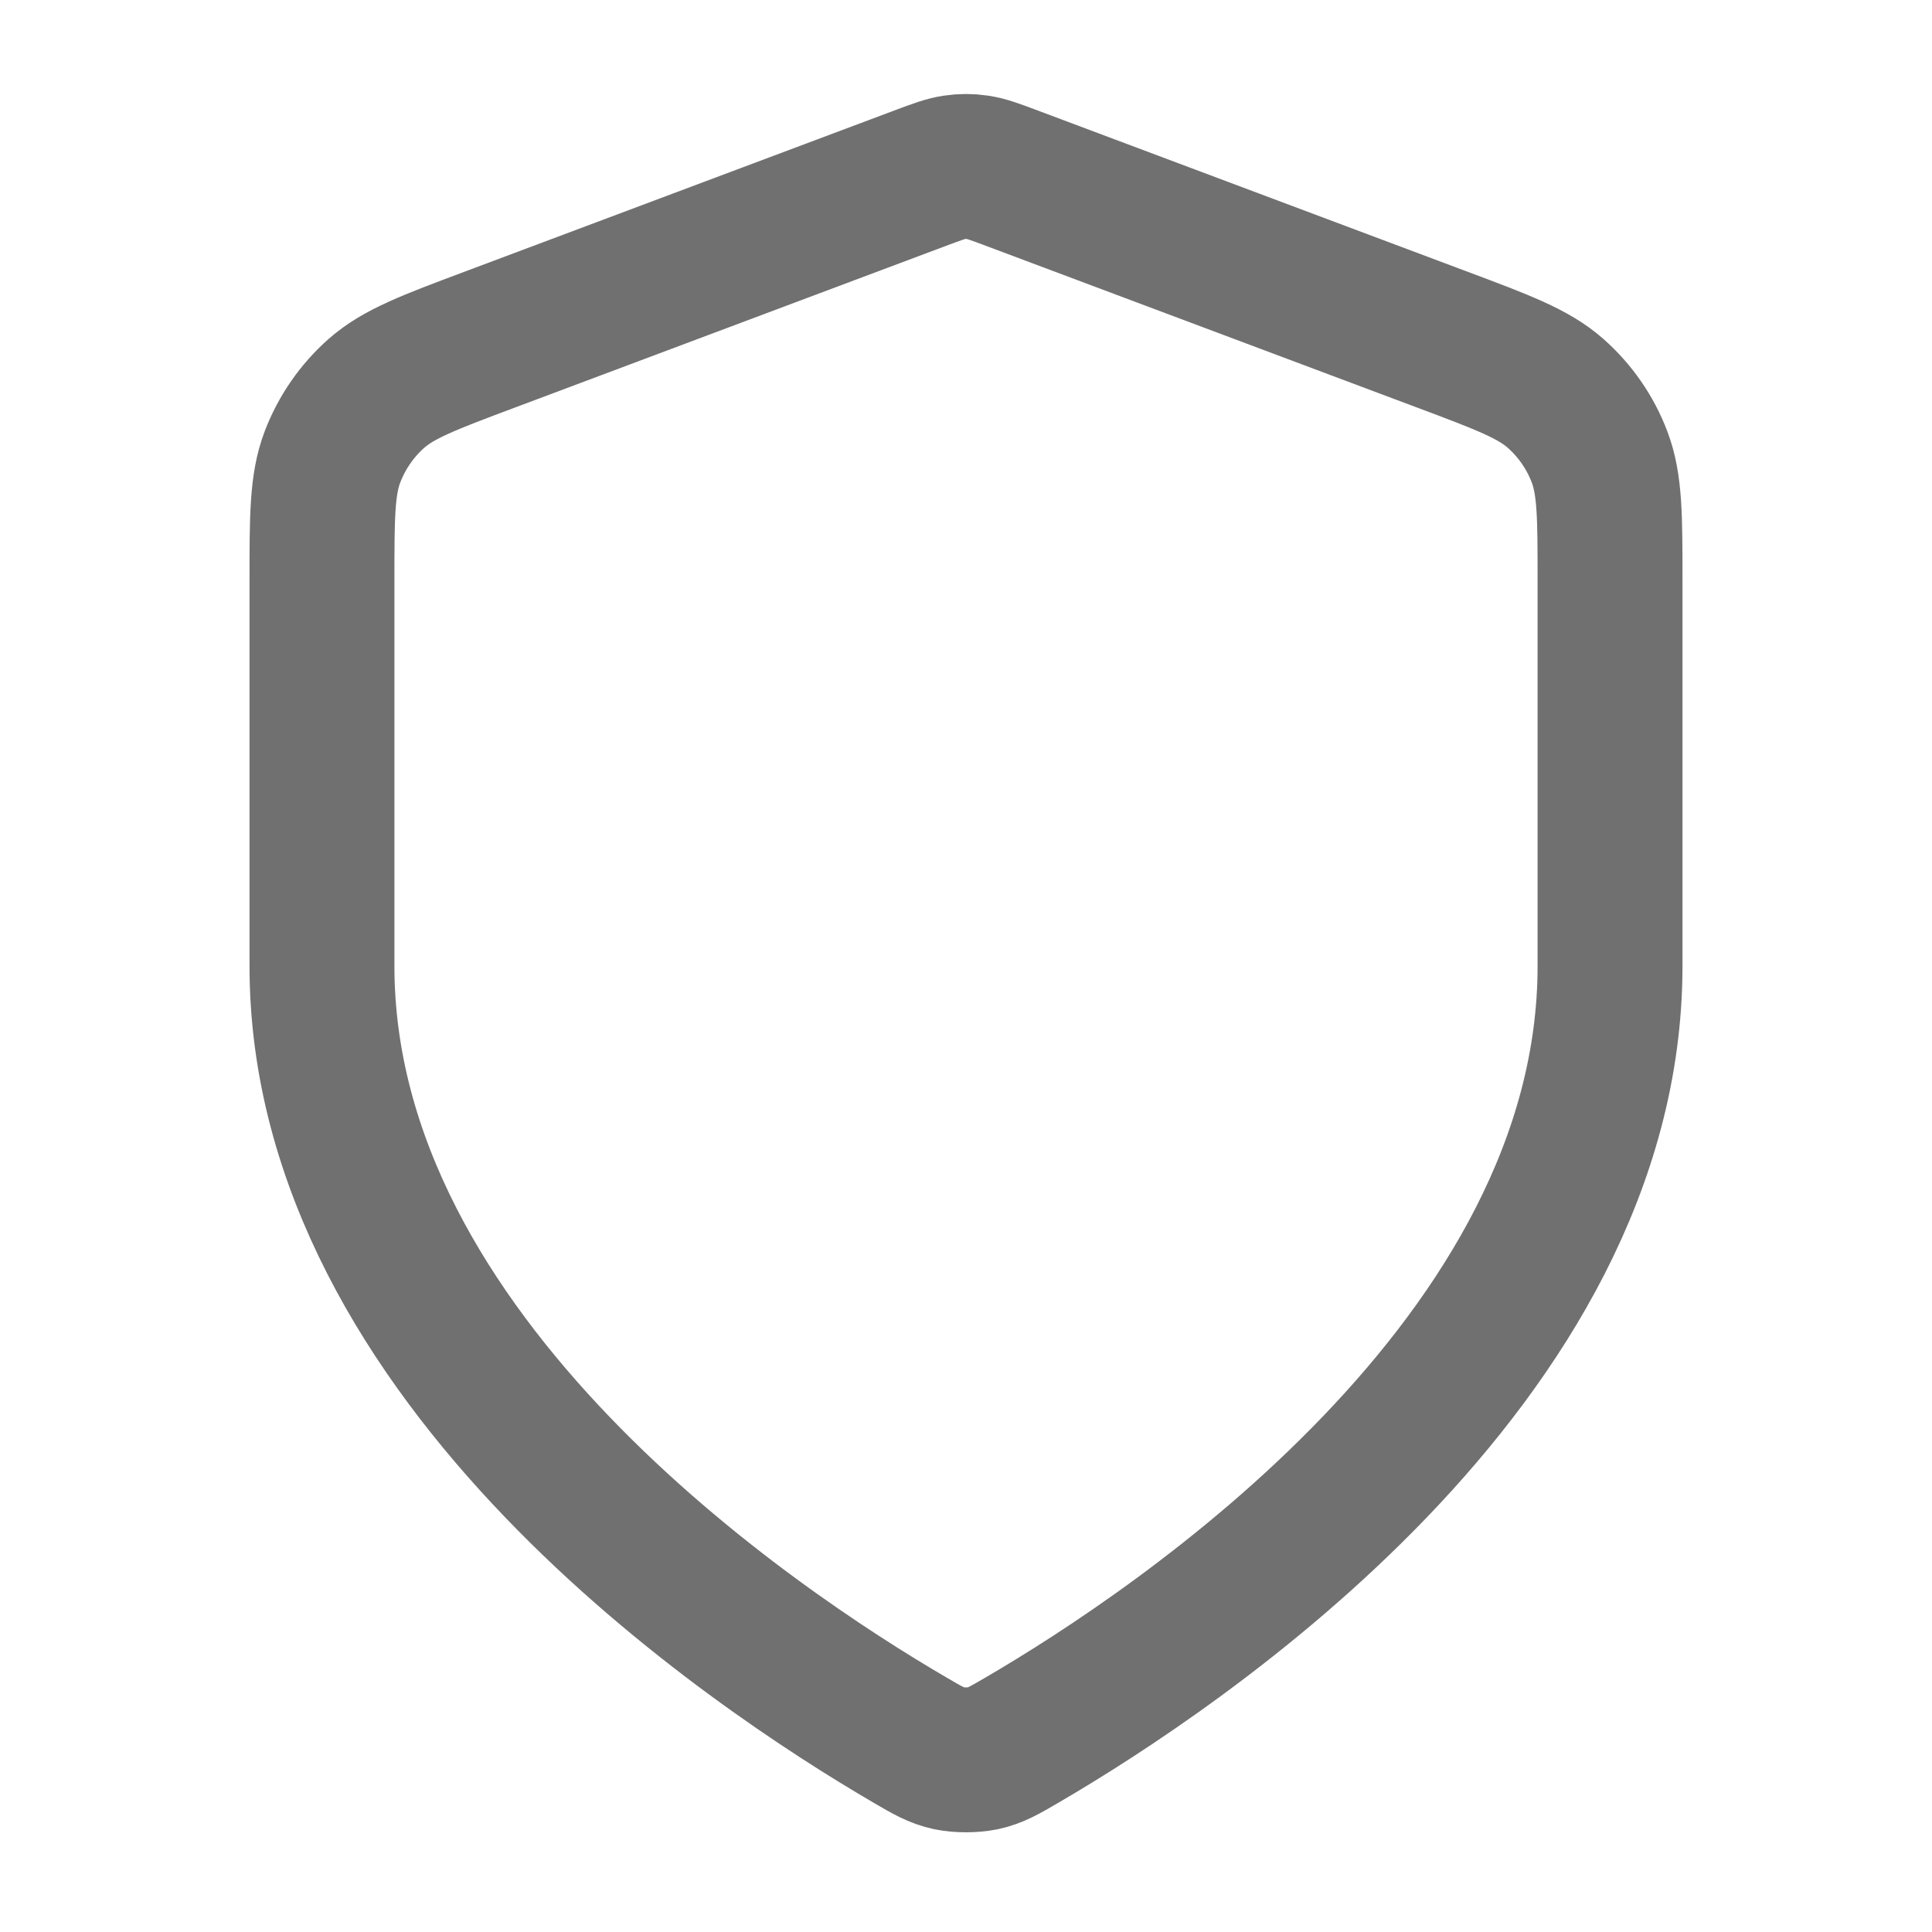 <svg width="20" height="20" viewBox="0 0 20 20" fill="none" xmlns="http://www.w3.org/2000/svg">
<path d="M9.418 18.012C9.603 18.12 9.695 18.174 9.825 18.202C9.926 18.223 10.074 18.223 10.175 18.202C10.305 18.174 10.397 18.12 10.582 18.012C12.205 17.065 16.667 14.09 16.667 10V6.014C16.667 5.348 16.667 5.015 16.558 4.729C16.462 4.476 16.305 4.25 16.102 4.071C15.872 3.869 15.56 3.752 14.936 3.518L10.468 1.842C10.295 1.777 10.208 1.745 10.119 1.732C10.04 1.72 9.96 1.72 9.881 1.732C9.792 1.745 9.705 1.777 9.532 1.842L5.064 3.518C4.44 3.752 4.128 3.869 3.898 4.071C3.695 4.25 3.539 4.476 3.442 4.729C3.333 5.015 3.333 5.348 3.333 6.014V10C3.333 14.09 7.795 17.065 9.418 18.012Z" stroke="#707070" stroke-width="1.5" stroke-linecap="round" stroke-linejoin="round"/>
</svg>
